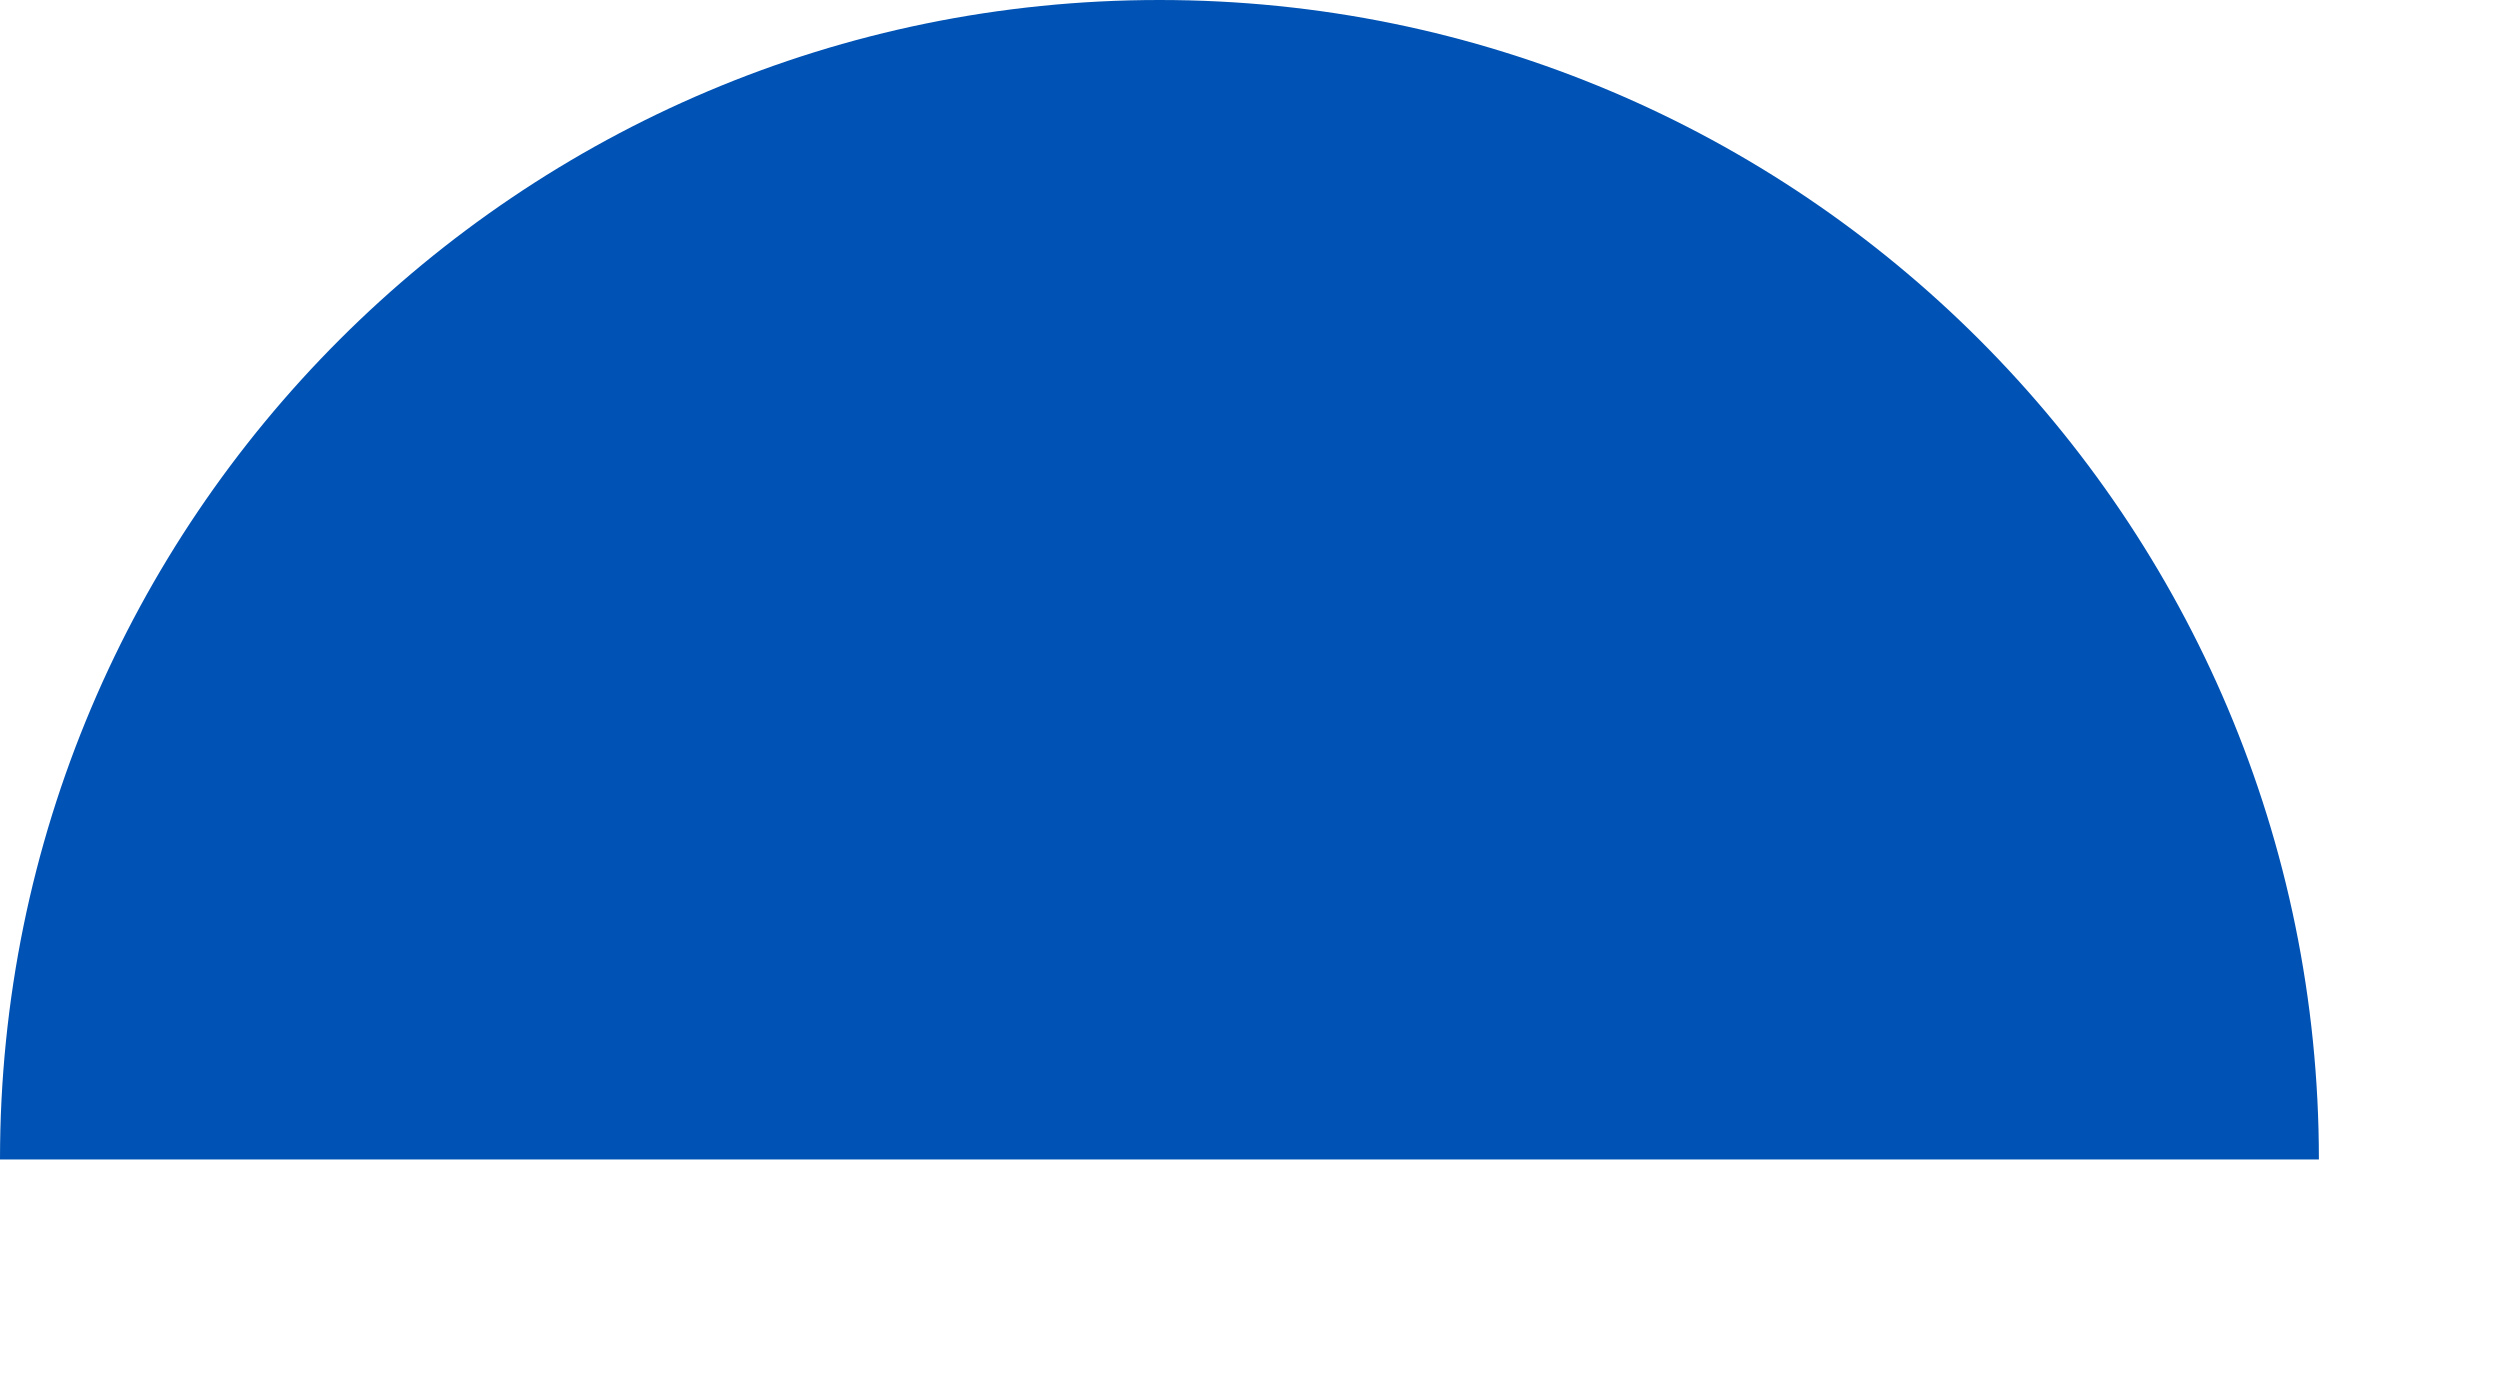 <svg preserveAspectRatio="none" width="100%" height="100%" overflow="visible" style="display: block;" viewBox="0 0 9 5" fill="none" xmlns="http://www.w3.org/2000/svg">
<path id="Vector" d="M0 4.174C0 1.869 1.869 0 4.174 0C6.479 0 8.348 1.869 8.348 4.174" fill="#0052B4"/>
</svg>

